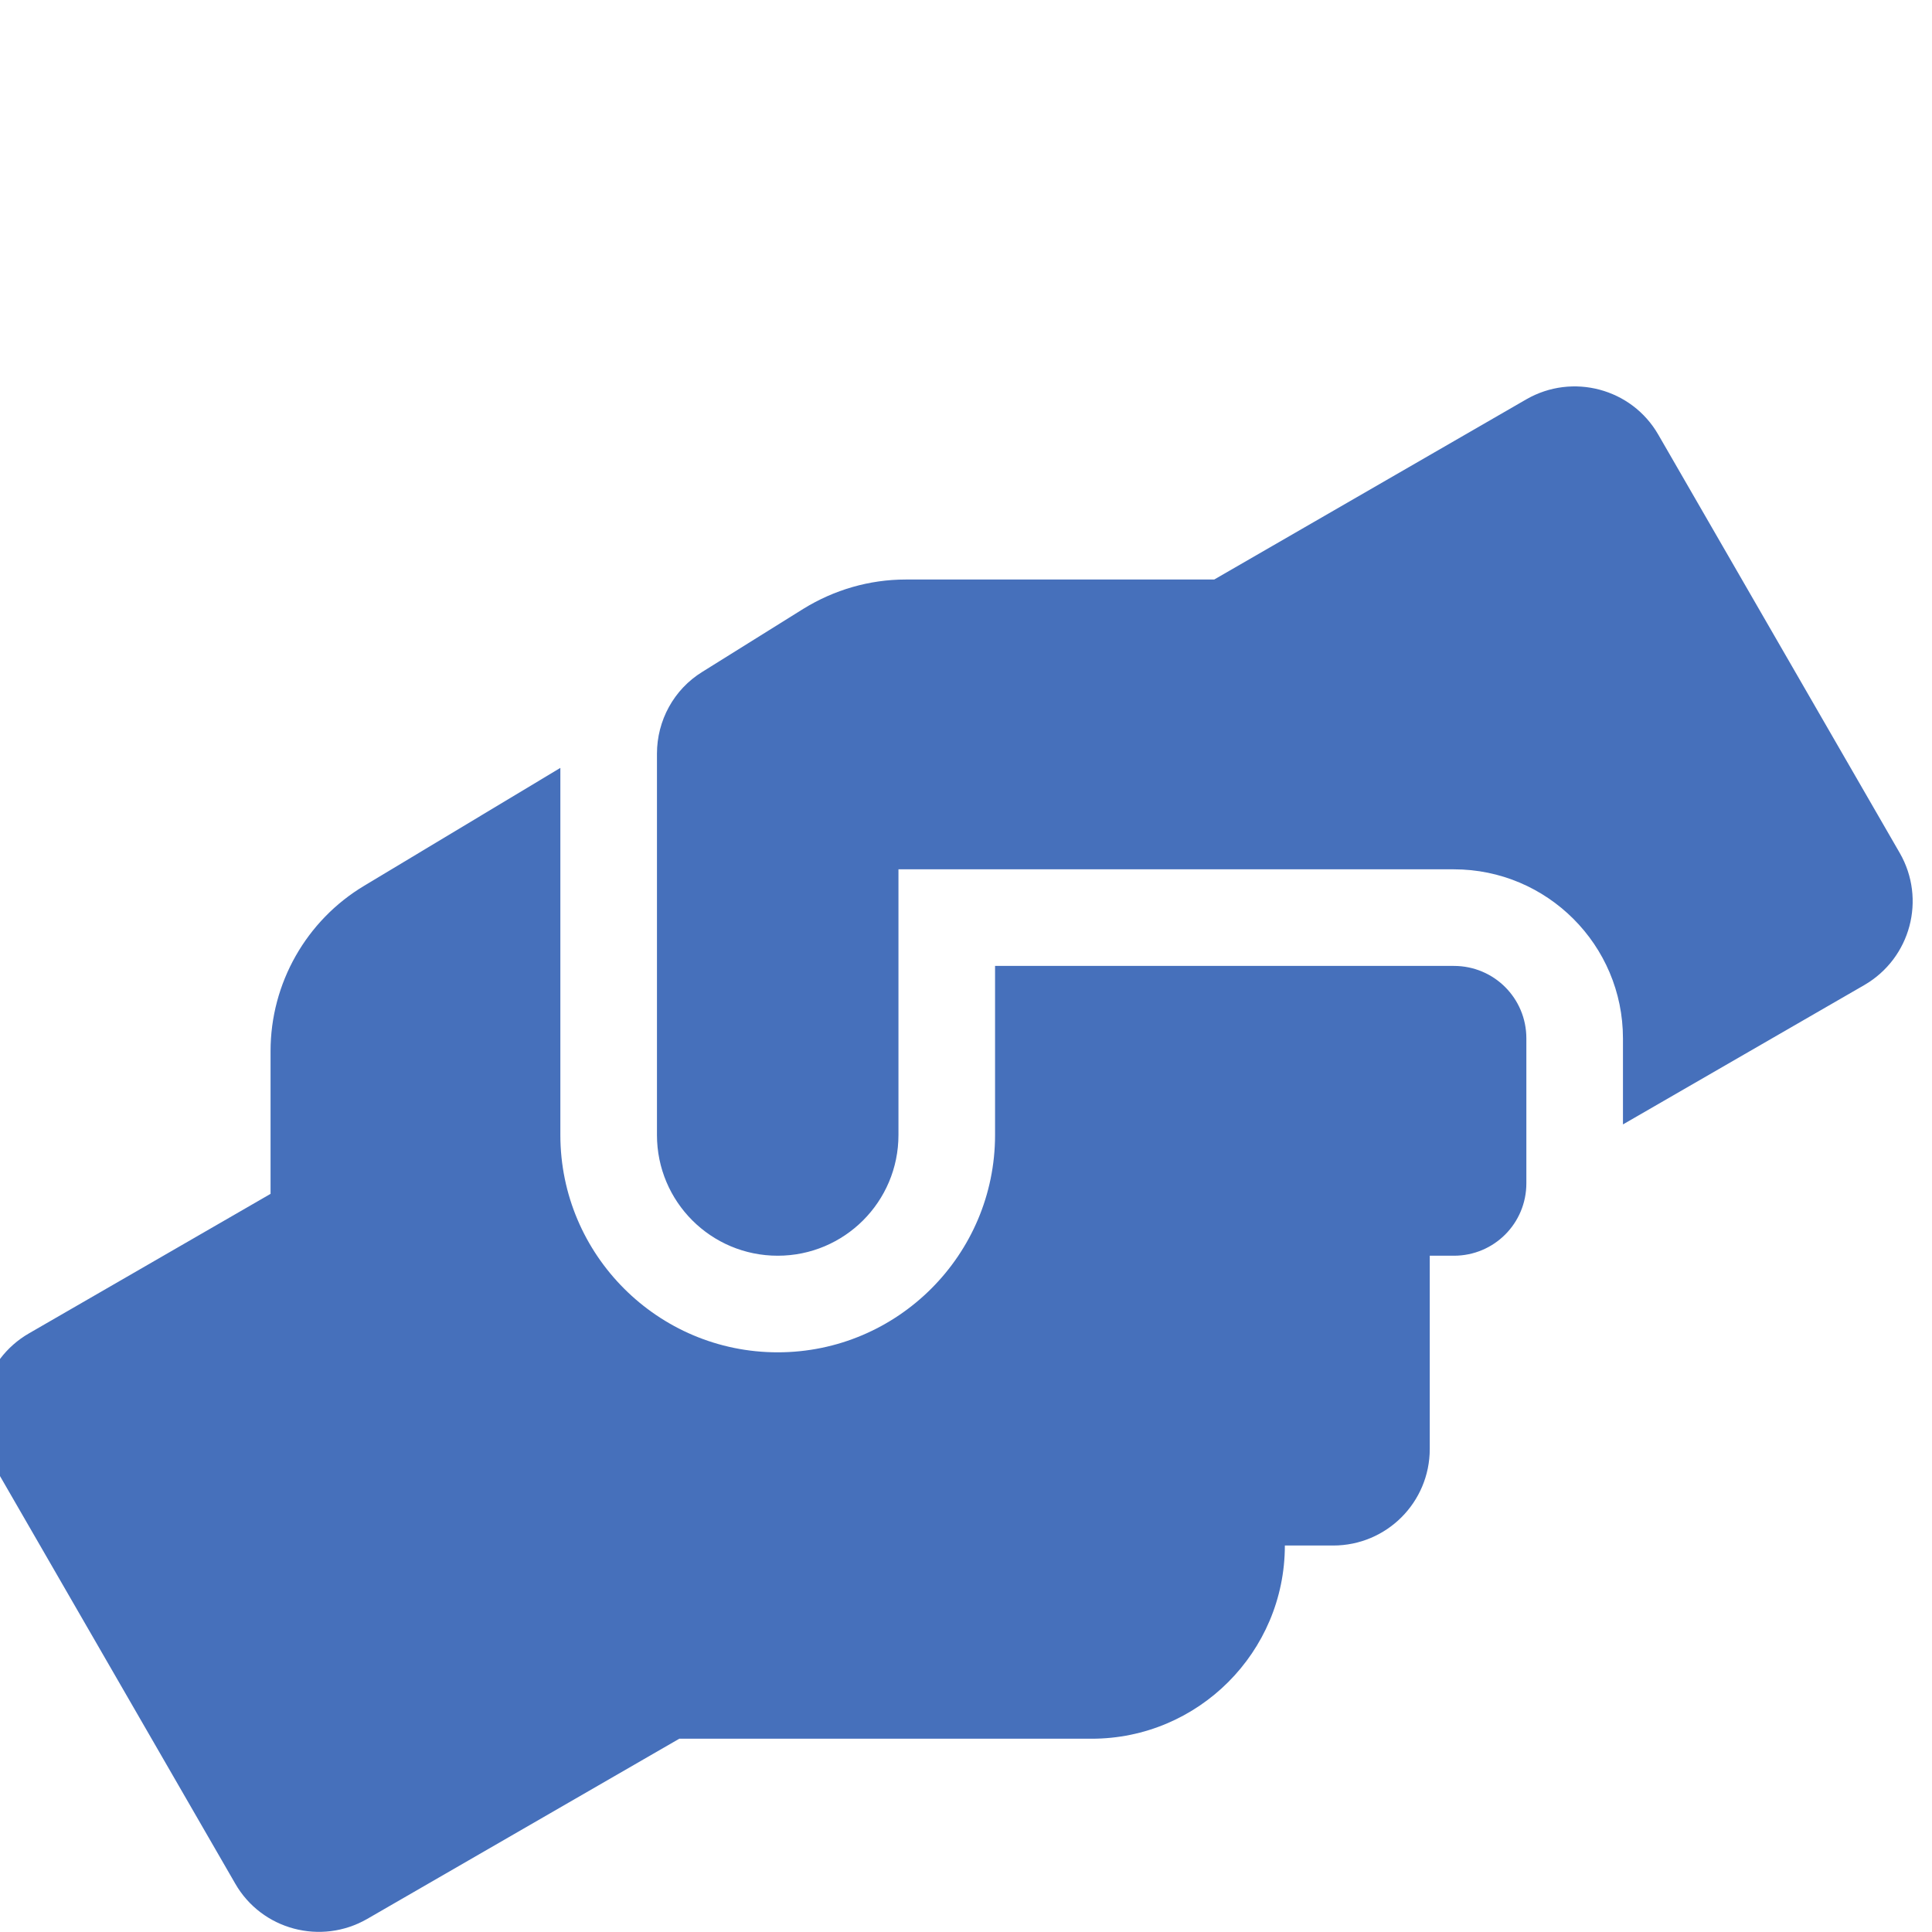 <svg width="50" height="50" viewBox="0 0 50 50" fill="none" xmlns="http://www.w3.org/2000/svg">
<g clip-path="url(#clip0_1_1748)">
<path d="M37.627 24.998H25.752V29.373C25.752 32.475 23.228 34.998 20.127 34.998C17.025 34.998 14.502 32.475 14.502 29.373V19.873L9.431 22.92C7.924 23.819 7.002 25.451 7.002 27.201V30.897L0.752 34.506C-0.444 35.194 -0.858 36.725 -0.162 37.92L6.088 48.748C6.775 49.944 8.306 50.35 9.502 49.662L17.58 44.998H28.252C31.01 44.998 33.252 42.756 33.252 39.998H34.502C35.885 39.998 37.002 38.881 37.002 37.498V32.498H37.627C38.666 32.498 39.502 31.662 39.502 30.623V26.873C39.502 25.834 38.666 24.998 37.627 24.998ZM49.166 22.076L42.916 11.248C42.228 10.053 40.697 9.647 39.502 10.334L31.424 14.998H23.439C22.502 14.998 21.588 15.264 20.791 15.756L18.174 17.389C17.439 17.842 17.002 18.647 17.002 19.506V29.373C17.002 31.1 18.4 32.498 20.127 32.498C21.853 32.498 23.252 31.1 23.252 29.373V22.498H37.627C40.041 22.498 42.002 24.459 42.002 26.873V29.1L48.252 25.491C49.447 24.795 49.853 23.272 49.166 22.076Z" fill="#4670BB"/>
</g>
<defs>
<clipPath id="clip0_1_1748">
<rect width="50" height="50" fill="white"/>
</clipPath>
</defs>
</svg>
